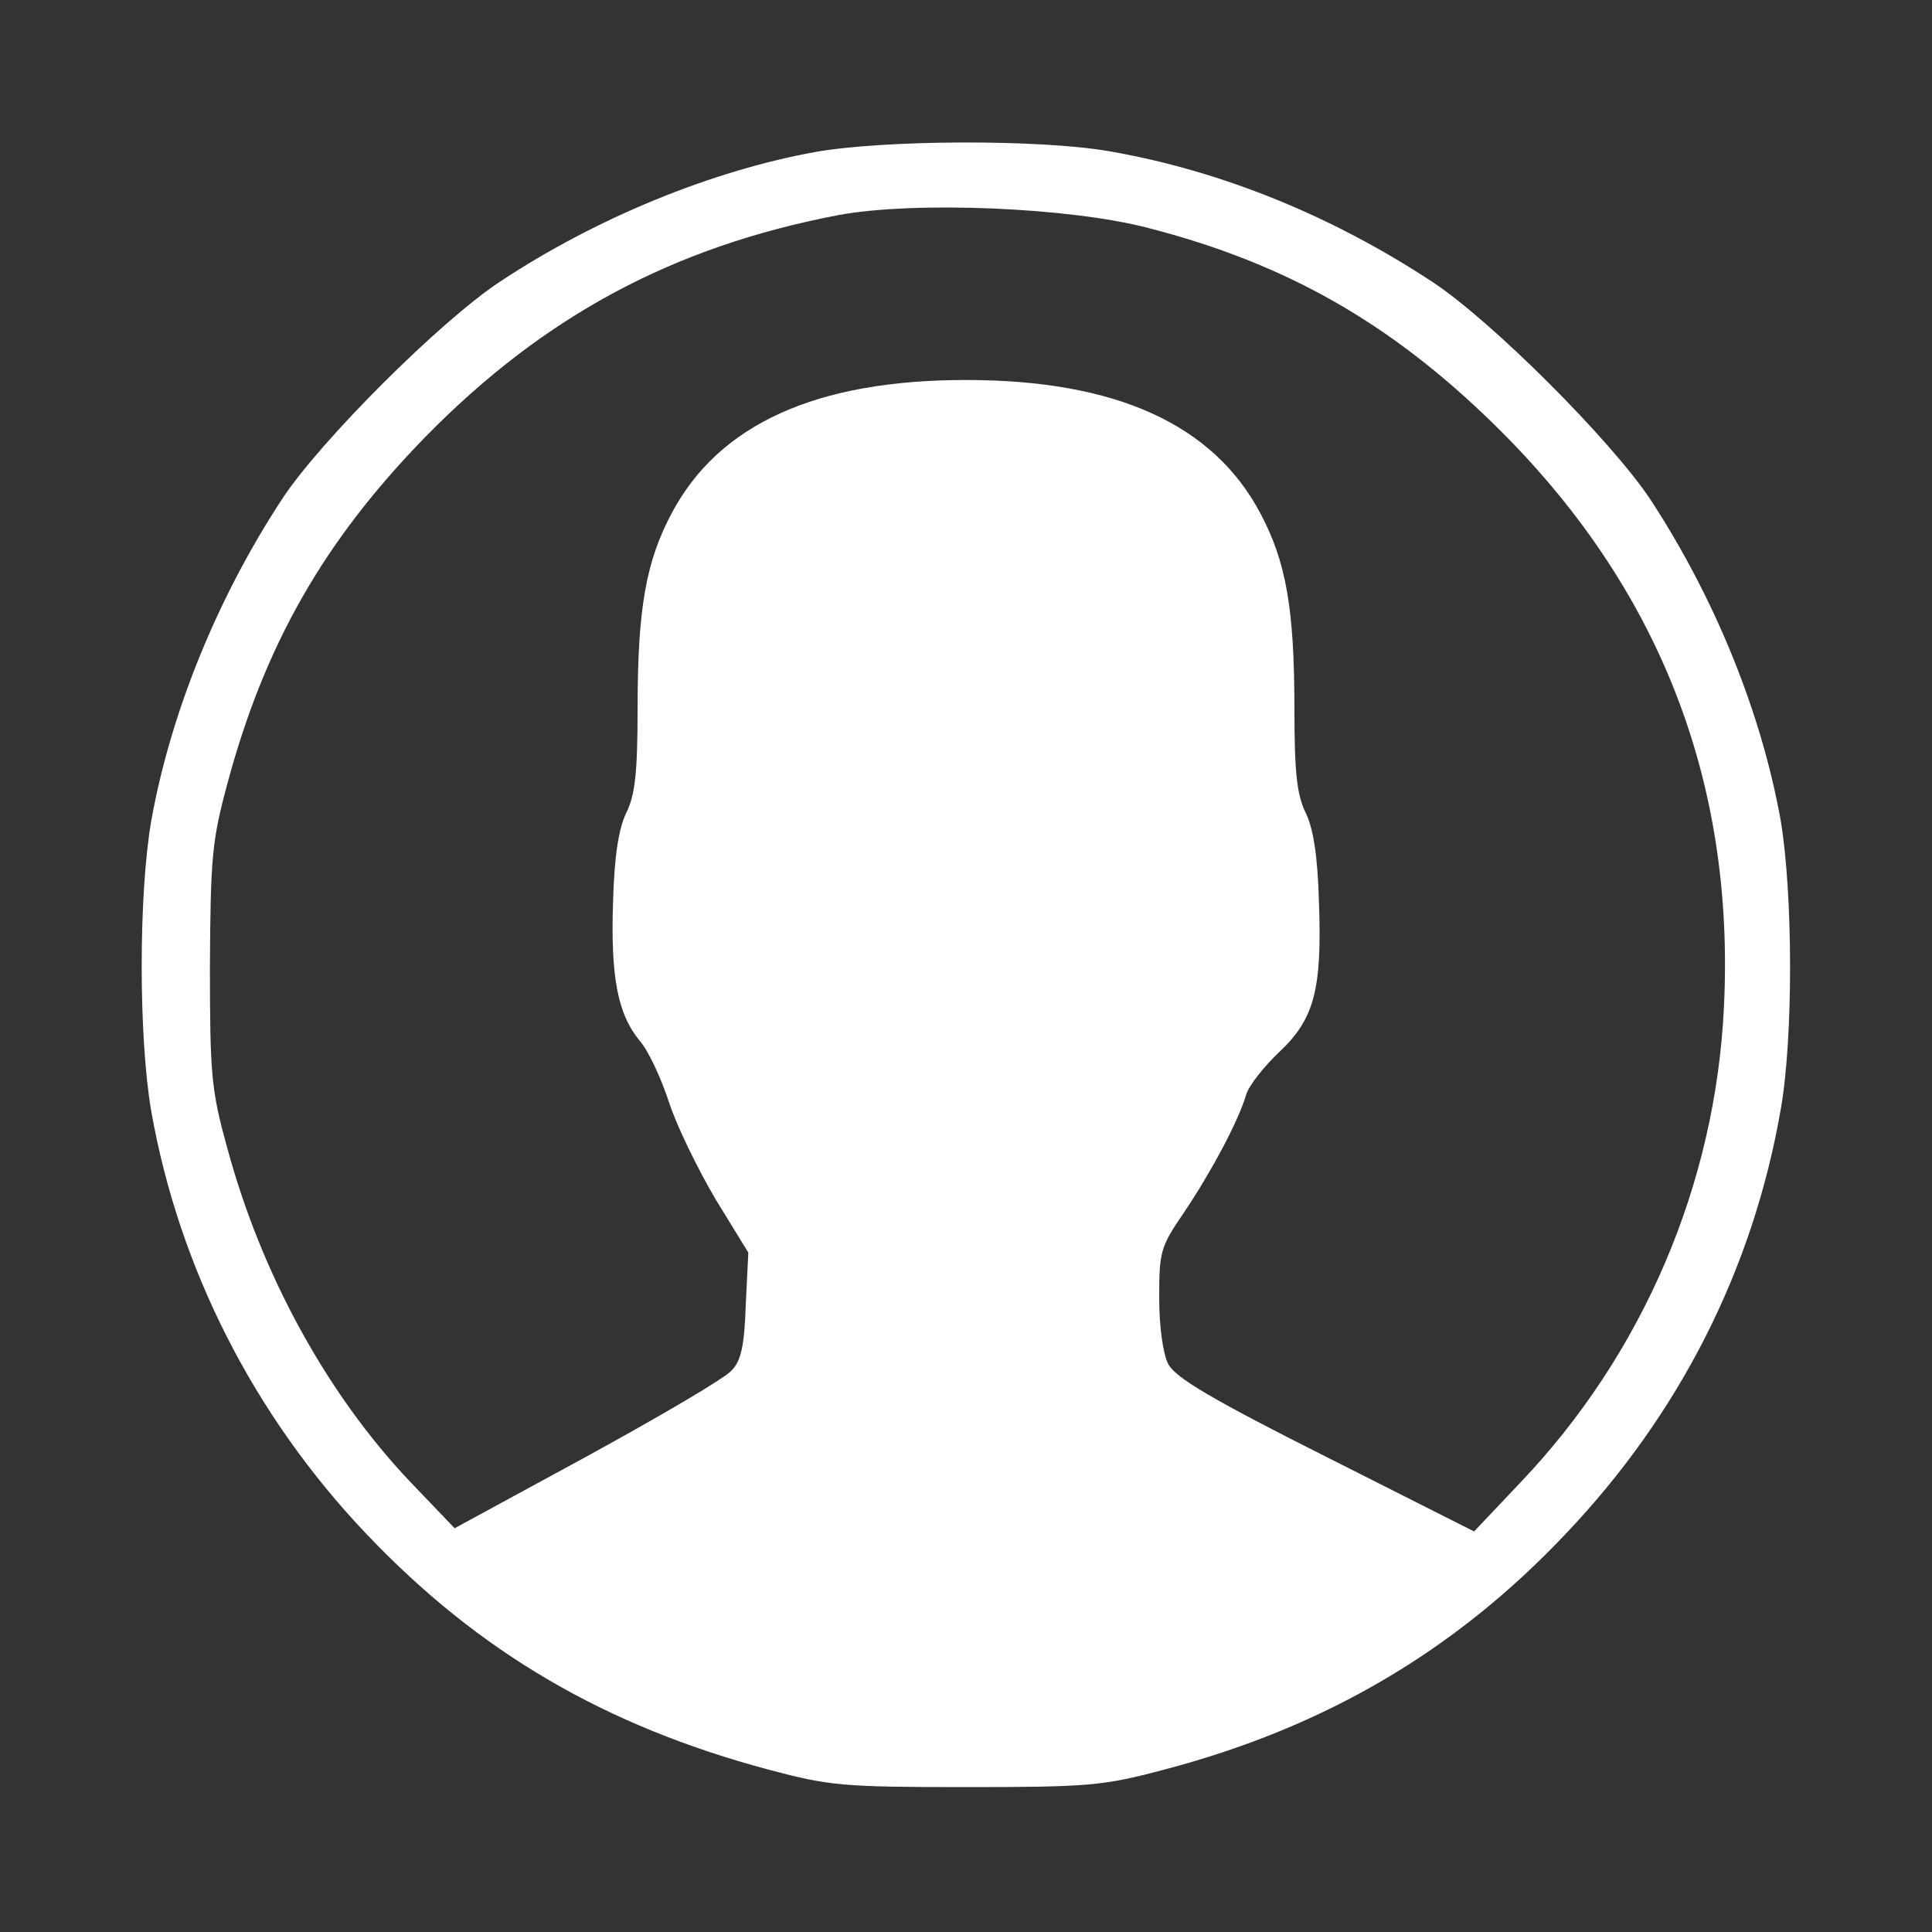 <?xml version="1.0" encoding="UTF-8"?>
<svg xmlns="http://www.w3.org/2000/svg" xmlns:xlink="http://www.w3.org/1999/xlink" width="120pt" height="120pt" viewBox="0 0 120 120" version="1.1">
<rect x="0" y="0" width="120" height="120" fill="#333333" stroke="none"/>
<g id="surface1">
<path style=" stroke:none;fill-rule:nonzero;fill:#fff;fill-opacity:1;" d="M 50.641 9.441 C 44.199 10.602 37 13.559 31.078 17.48 C 27.359 19.922 19.879 27.398 17.52 31 C 13.48 37.16 10.602 44.281 9.398 50.961 C 8.602 55.559 8.602 64.441 9.398 69.039 C 11.121 78.762 15.762 87.922 22.762 95.281 C 29.719 102.602 37.559 107.199 47.762 109.922 C 51.52 110.922 52.359 111 60 111 C 67.602 111 68.52 110.922 72.281 109.922 C 82.199 107.32 90.32 102.602 97.238 95.281 C 104.32 87.84 108.879 78.84 110.602 68.922 C 111.398 64.441 111.359 55.48 110.602 50.961 C 109.398 44.238 106.52 37.16 102.52 31.039 C 100.078 27.359 92.602 19.879 88.922 17.48 C 82.719 13.398 75.84 10.602 68.922 9.398 C 64.602 8.641 54.922 8.68 50.641 9.441 Z M 71.32 14.16 C 79.879 16.359 86.398 20.078 92.84 26.398 C 103 36.359 107.762 48.441 107.078 62.52 C 106.559 73.559 102.039 84.121 94.398 92.121 L 91.559 95.121 L 82.359 90.48 C 75.199 86.879 73 85.559 72.559 84.719 C 72.238 84.078 72 82.441 72 80.602 C 72 77.719 72.078 77.441 73.559 75.281 C 75.199 72.84 76.922 69.641 77.398 68 C 77.559 67.441 78.48 66.281 79.398 65.398 C 81.641 63.32 82.121 61.48 81.922 56 C 81.84 53.078 81.559 51.398 81.078 50.441 C 80.559 49.359 80.398 48 80.398 44 C 80.398 37.801 79.879 34.879 78.281 31.879 C 75.359 26.359 69.32 23.602 60 23.602 C 50.68 23.602 44.641 26.359 41.719 31.879 C 40.121 34.879 39.602 37.801 39.602 44 C 39.602 48 39.441 49.359 38.922 50.441 C 38.441 51.398 38.16 53.078 38.078 56 C 37.922 60.68 38.359 63 39.762 64.68 C 40.281 65.281 41.078 67 41.559 68.48 C 42.039 69.961 43.359 72.641 44.441 74.48 L 46.48 77.801 L 46.32 81.039 C 46.238 83.559 46.039 84.52 45.441 85.121 C 45.039 85.602 41 87.961 36.48 90.441 L 28.238 94.922 L 25.48 92.039 C 20.32 86.602 16.238 79.16 14.121 71.32 C 13.121 67.719 13.039 66.762 13.039 60 C 13.078 53.281 13.16 52.238 14.121 48.68 C 16.441 40.039 20.121 33.602 26.398 27.16 C 33.762 19.641 41.801 15.32 52.078 13.359 C 56.801 12.48 66.441 12.879 71.32 14.16 Z M 71.32 14.16 "/>
</g>
</svg>
